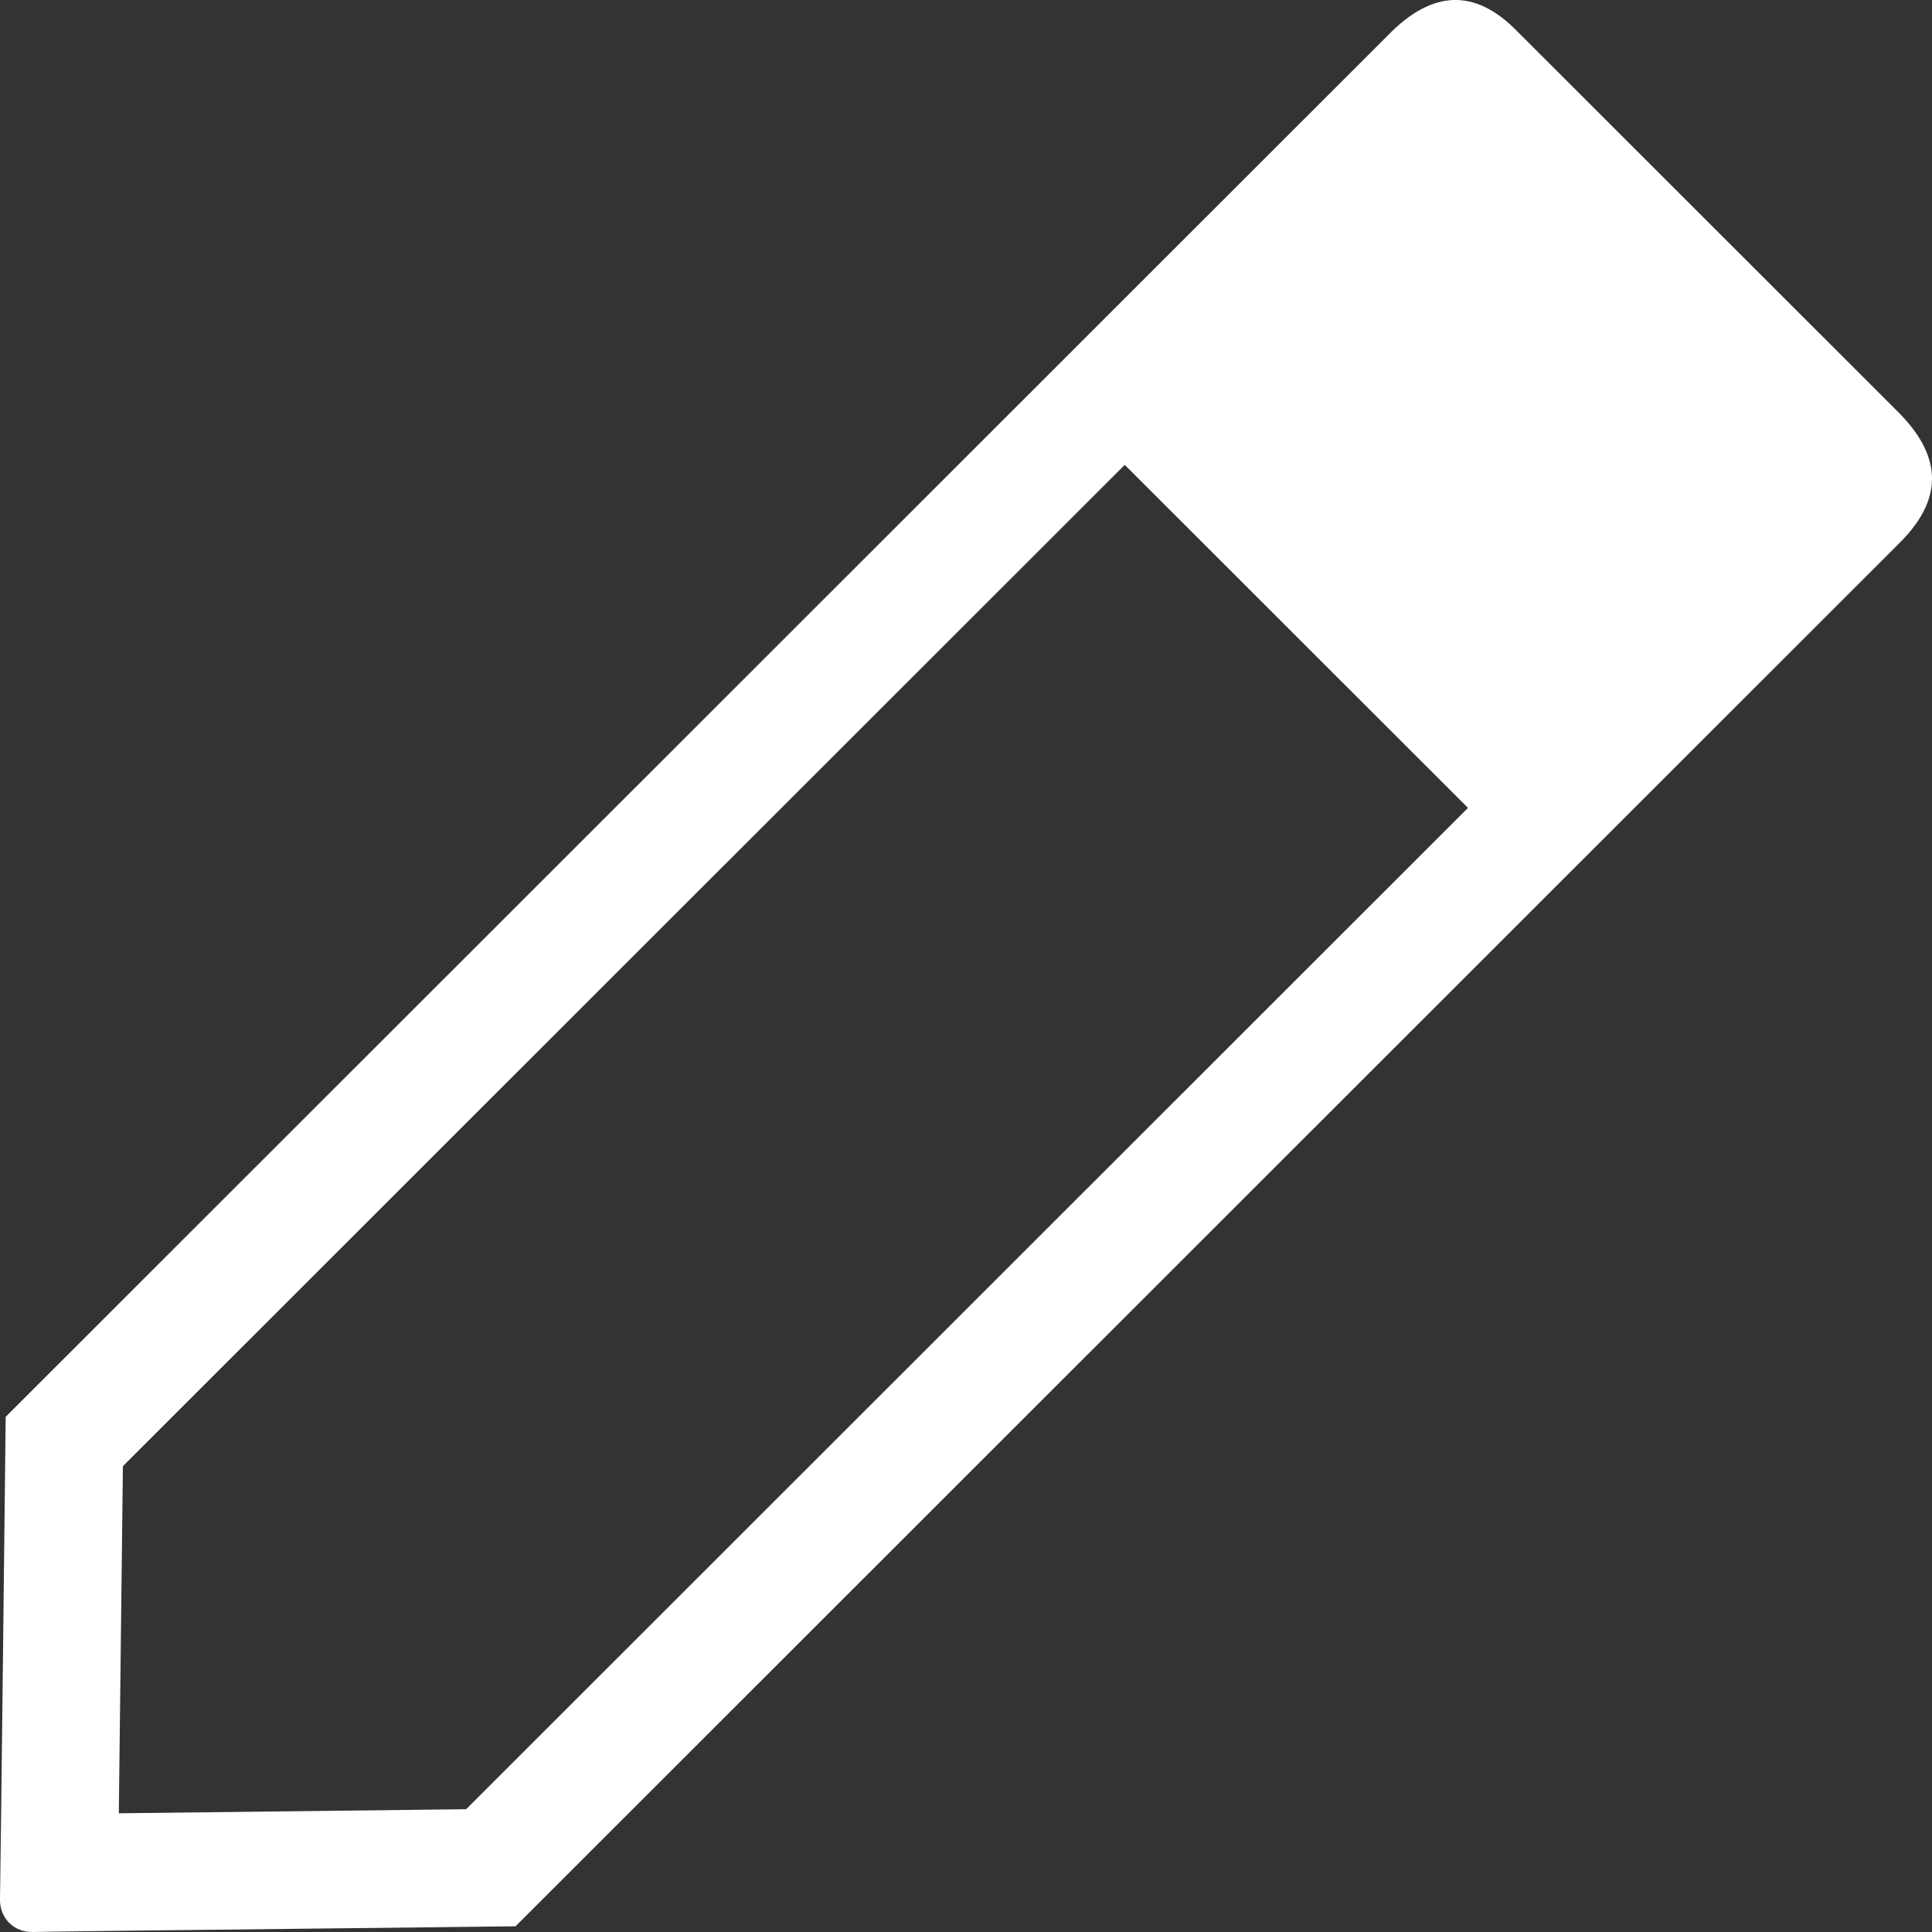 <svg width="18" height="18" viewBox="0 0 18 18" fill="none" xmlns="http://www.w3.org/2000/svg">
<rect x="0" y="0" width="18" height="18" fill="#333333" stroke="none"/>
<path fill-rule="evenodd" clip-rule="evenodd" d="M12.966 0.294L0.053 13.2C0.053 13.2 0.005 17.518 0 17.693C-0.005 17.867 0.129 18.006 0.308 18C0.423 17.996 1.531 17.984 2.779 17.97C3.458 17.962 4.178 17.954 4.803 17.947L17.701 5.055C18.139 4.618 18.064 4.217 17.682 3.836L14.121 0.277C13.782 -0.062 13.399 -0.128 12.966 0.294ZM1.107 16.894L1.145 13.66L10.479 4.331L13.677 7.527L4.343 16.856L1.107 16.894Z" fill="white"/>
</svg>
